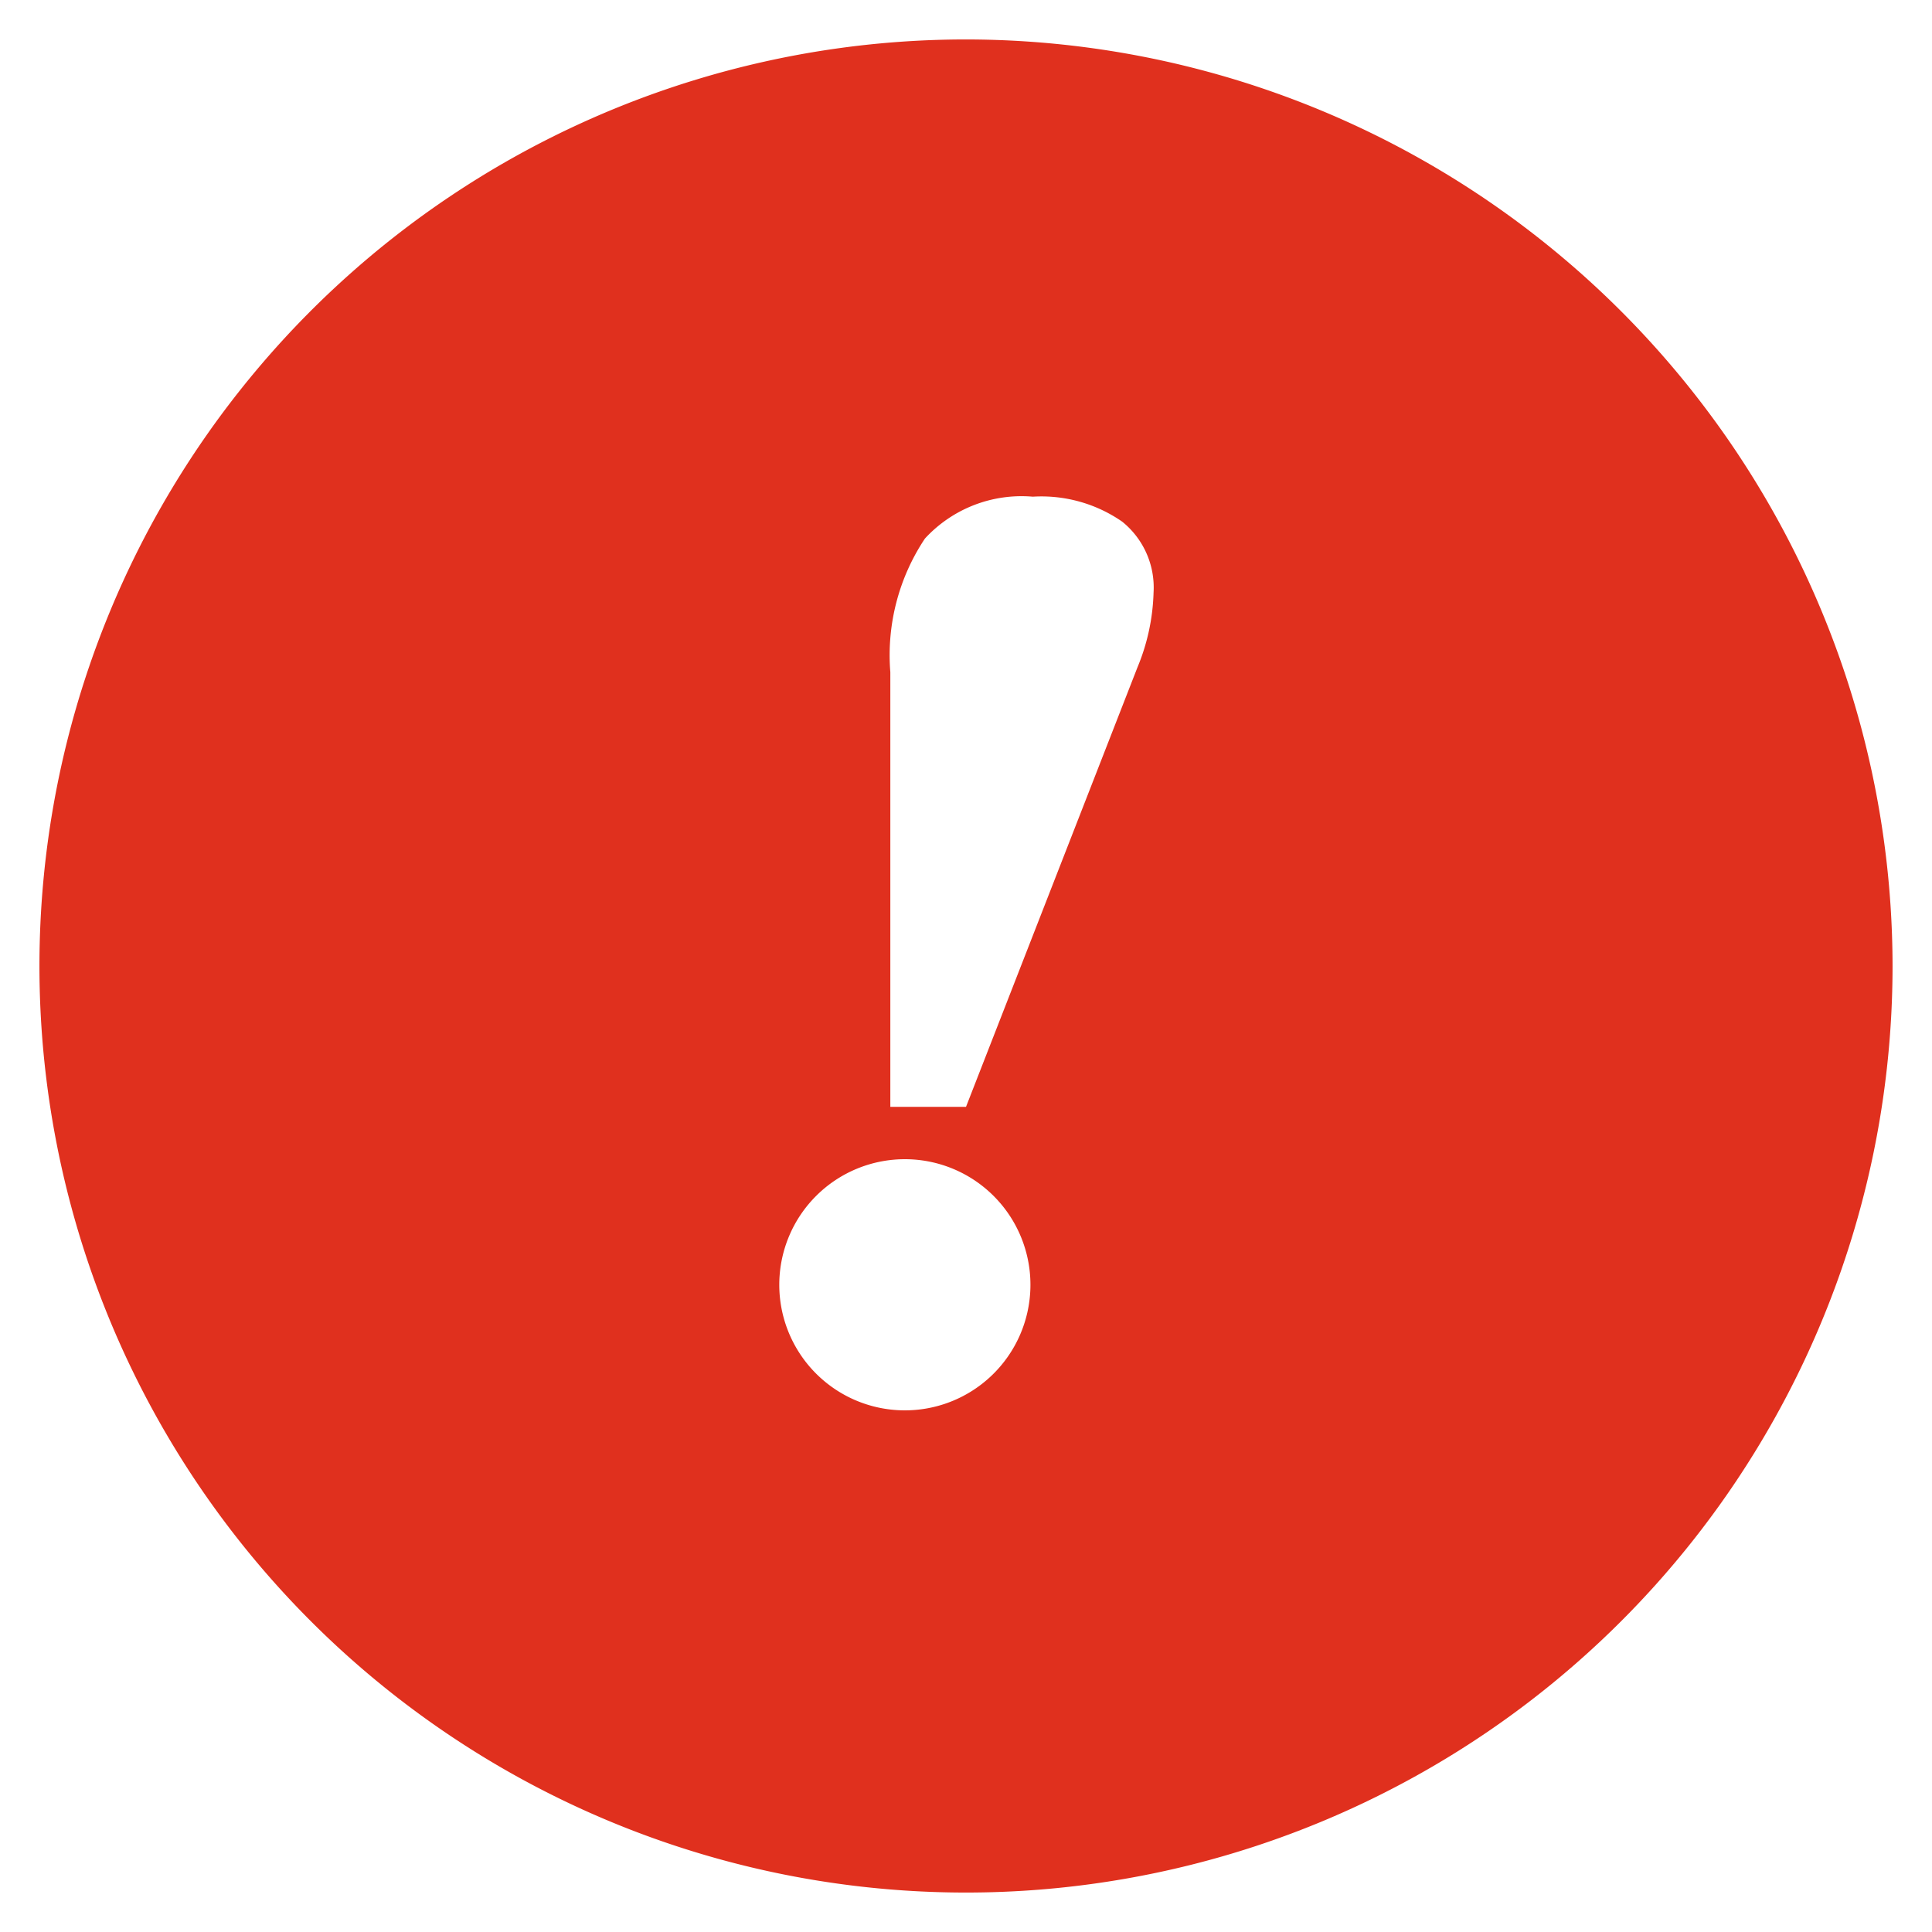 <svg xmlns="http://www.w3.org/2000/svg" viewBox="0 0 24 24" height="24" width="24"><defs><style>.cls-1{fill:#e0301e;}</style></defs><title>icons-</title><g id="alert"><path class="cls-1" d="M23.51,12A11.51,11.51,0,1,1,12,.49,11.52,11.52,0,0,1,23.51,12ZM11.24,14.4A1.56,1.56,0,1,0,12.8,16,1.56,1.56,0,0,0,11.24,14.4Zm1.59-8.23a1.63,1.63,0,0,0-1.34.52,2.61,2.61,0,0,0-.43,1.66v5.4H12l2.13-5.46a2.6,2.6,0,0,0,.2-.93,1.05,1.05,0,0,0-.39-.88A1.76,1.76,0,0,0,12.83,6.17Z"/></g></svg>